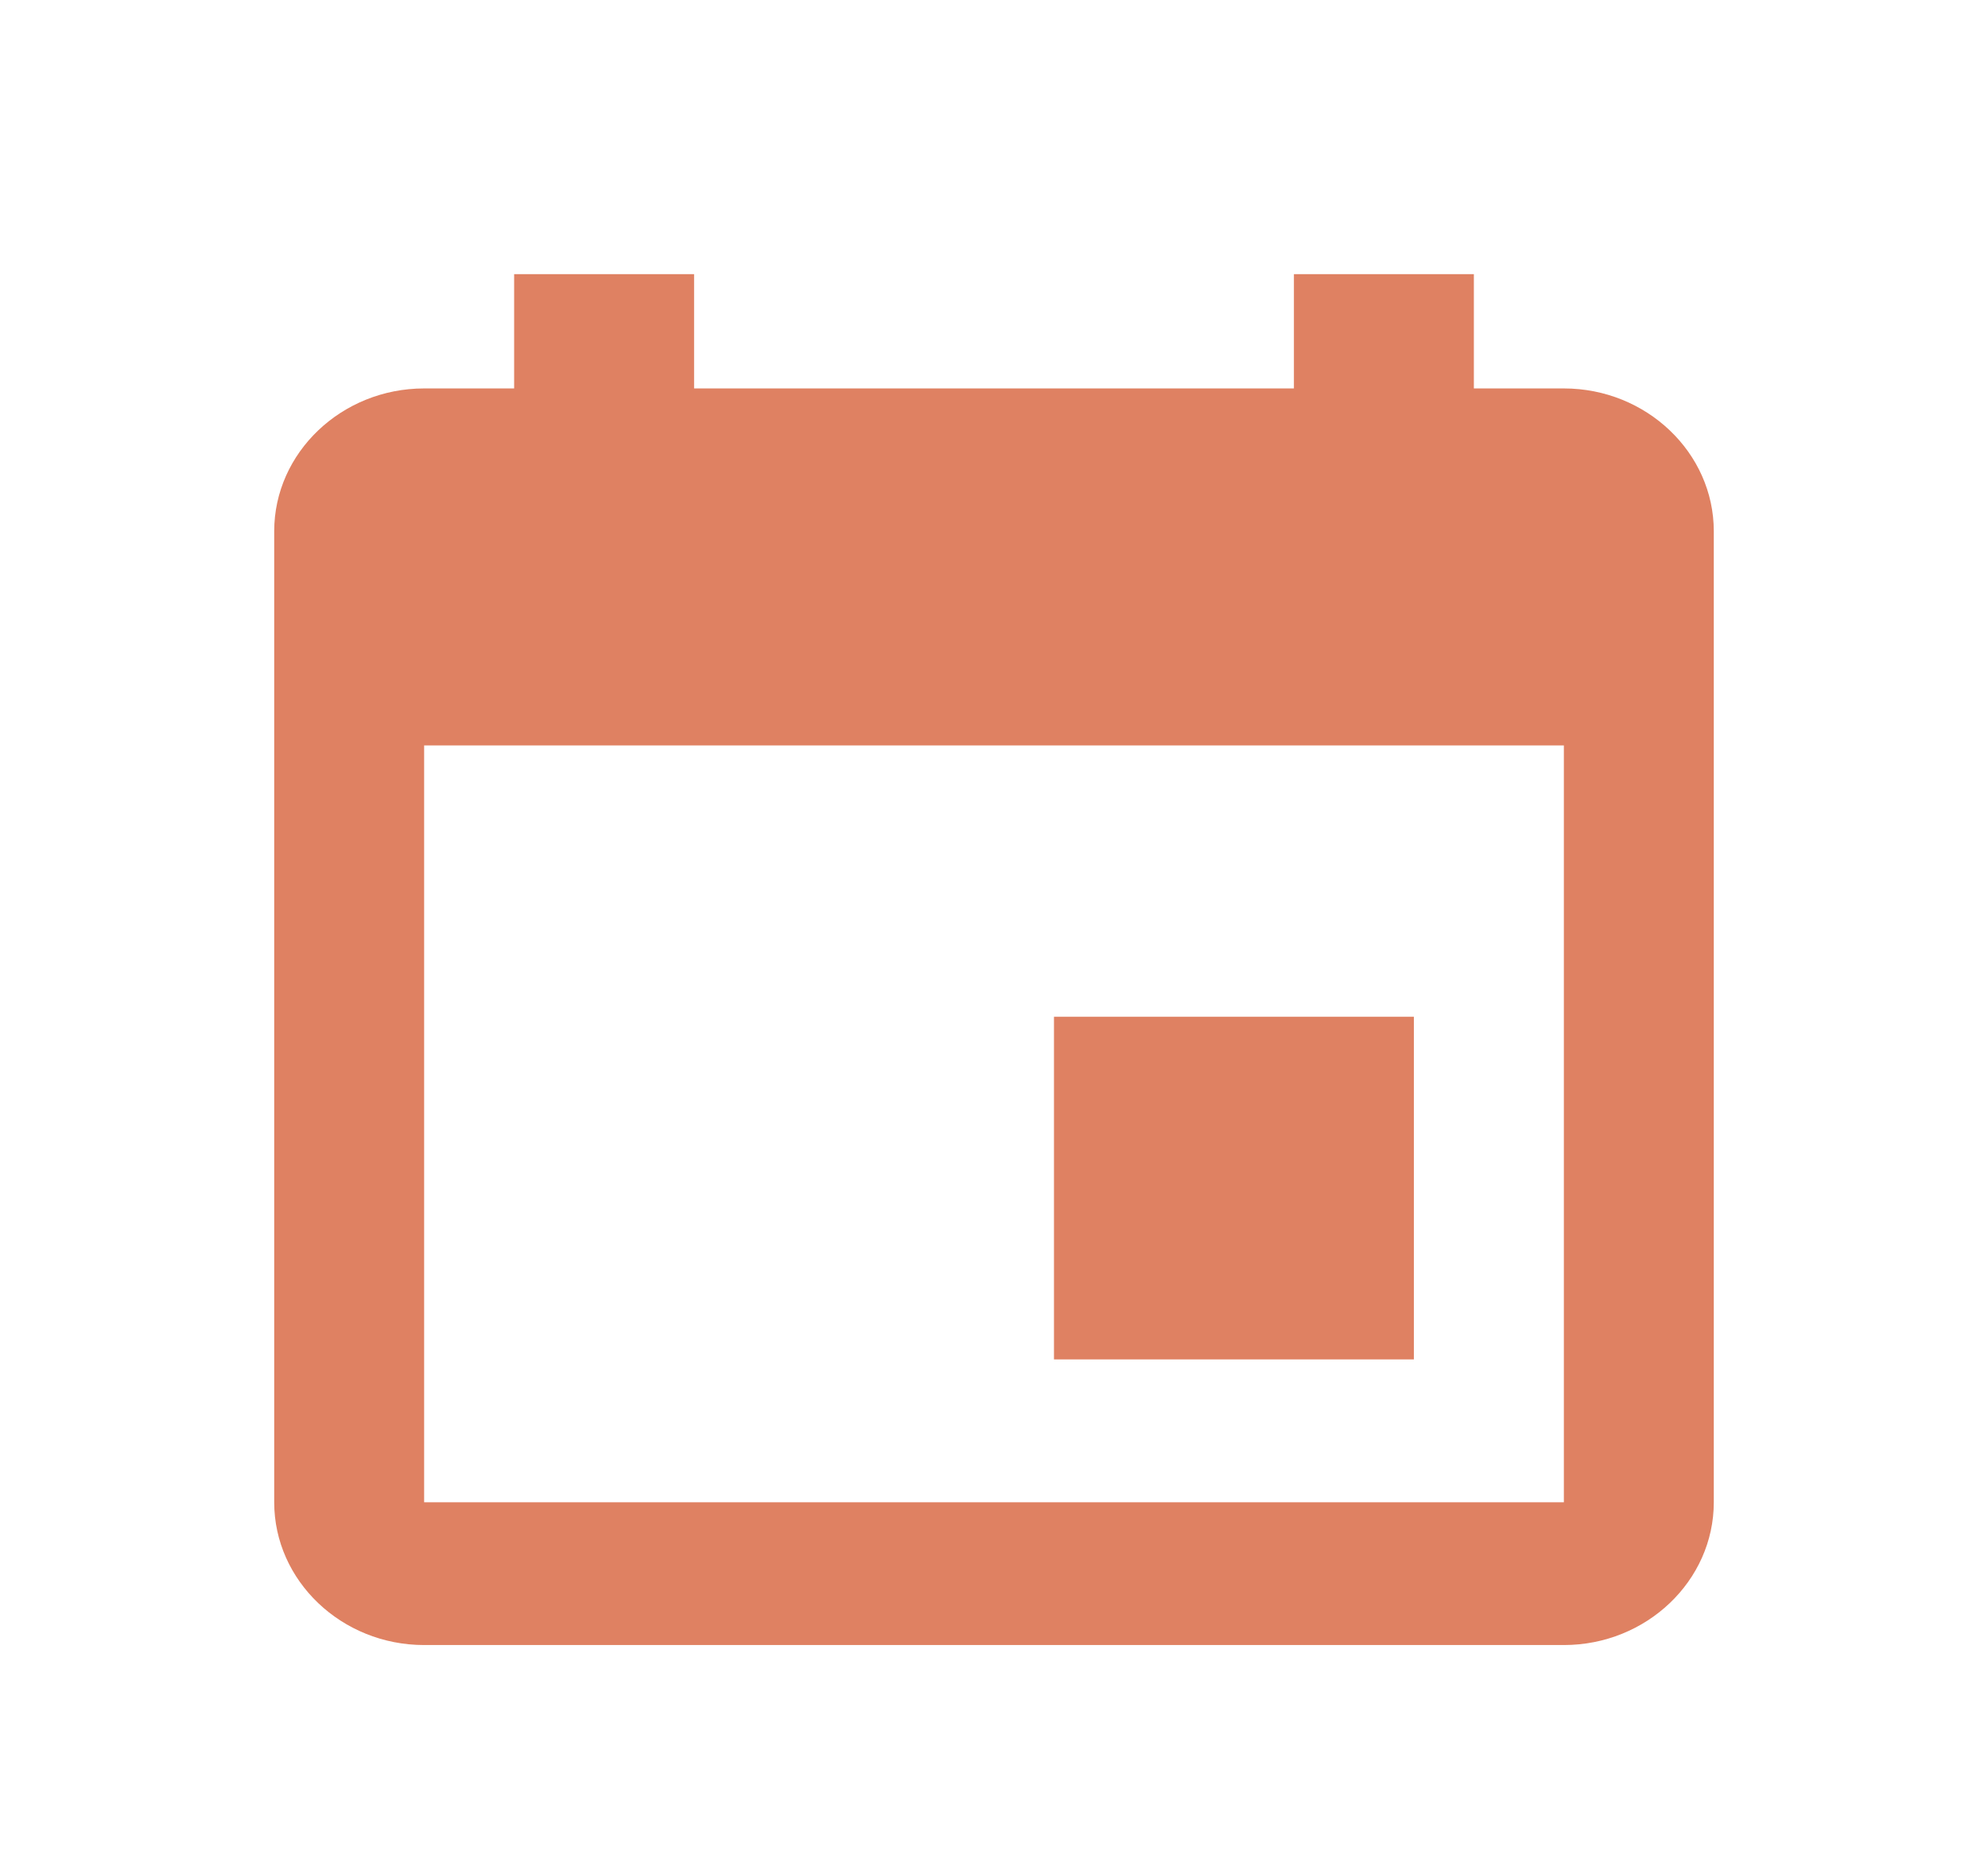 <?xml version="1.0" encoding="UTF-8"?>
<svg width="29px" height="27px" viewBox="0 0 29 27" version="1.1" xmlns="http://www.w3.org/2000/svg" xmlns:xlink="http://www.w3.org/1999/xlink">
    <!-- Generator: Sketch 61.1 (89650) - https://sketch.com -->
    <title>calendar</title>
    <desc>Created with Sketch.</desc>
    <g id="calendar" stroke="none" stroke-width="1" fill="none" fill-rule="evenodd">
        <g id="_ionicons_svg_md-calendar" transform="translate(4, 4)" fill="#DF8162" fill-rule="nonzero">
            <path d="M16.625,10.833 L11.375,10.833 L11.375,15.833 L16.625,15.833 L16.625,10.833 Z M14.875,0 L14.875,1.667 L6.125,1.667 L6.125,0 L3.5,0 L3.5,1.667 L2.187,1.667 C0.984,1.667 0,2.604 0,3.75 L0,17.917 C0,19.063 0.984,20 2.187,20 L18.813,20 C20.016,20 21,19.063 21,17.917 L21,3.75 C21,2.604 20.016,1.667 18.813,1.667 L17.5,1.667 L17.5,0 L14.875,0 Z M18.813,17.917 L2.187,17.917 L2.187,6.875 L18.813,6.875 L18.813,17.917 Z" id="Shape"></path>
        </g>
    </g>
</svg>